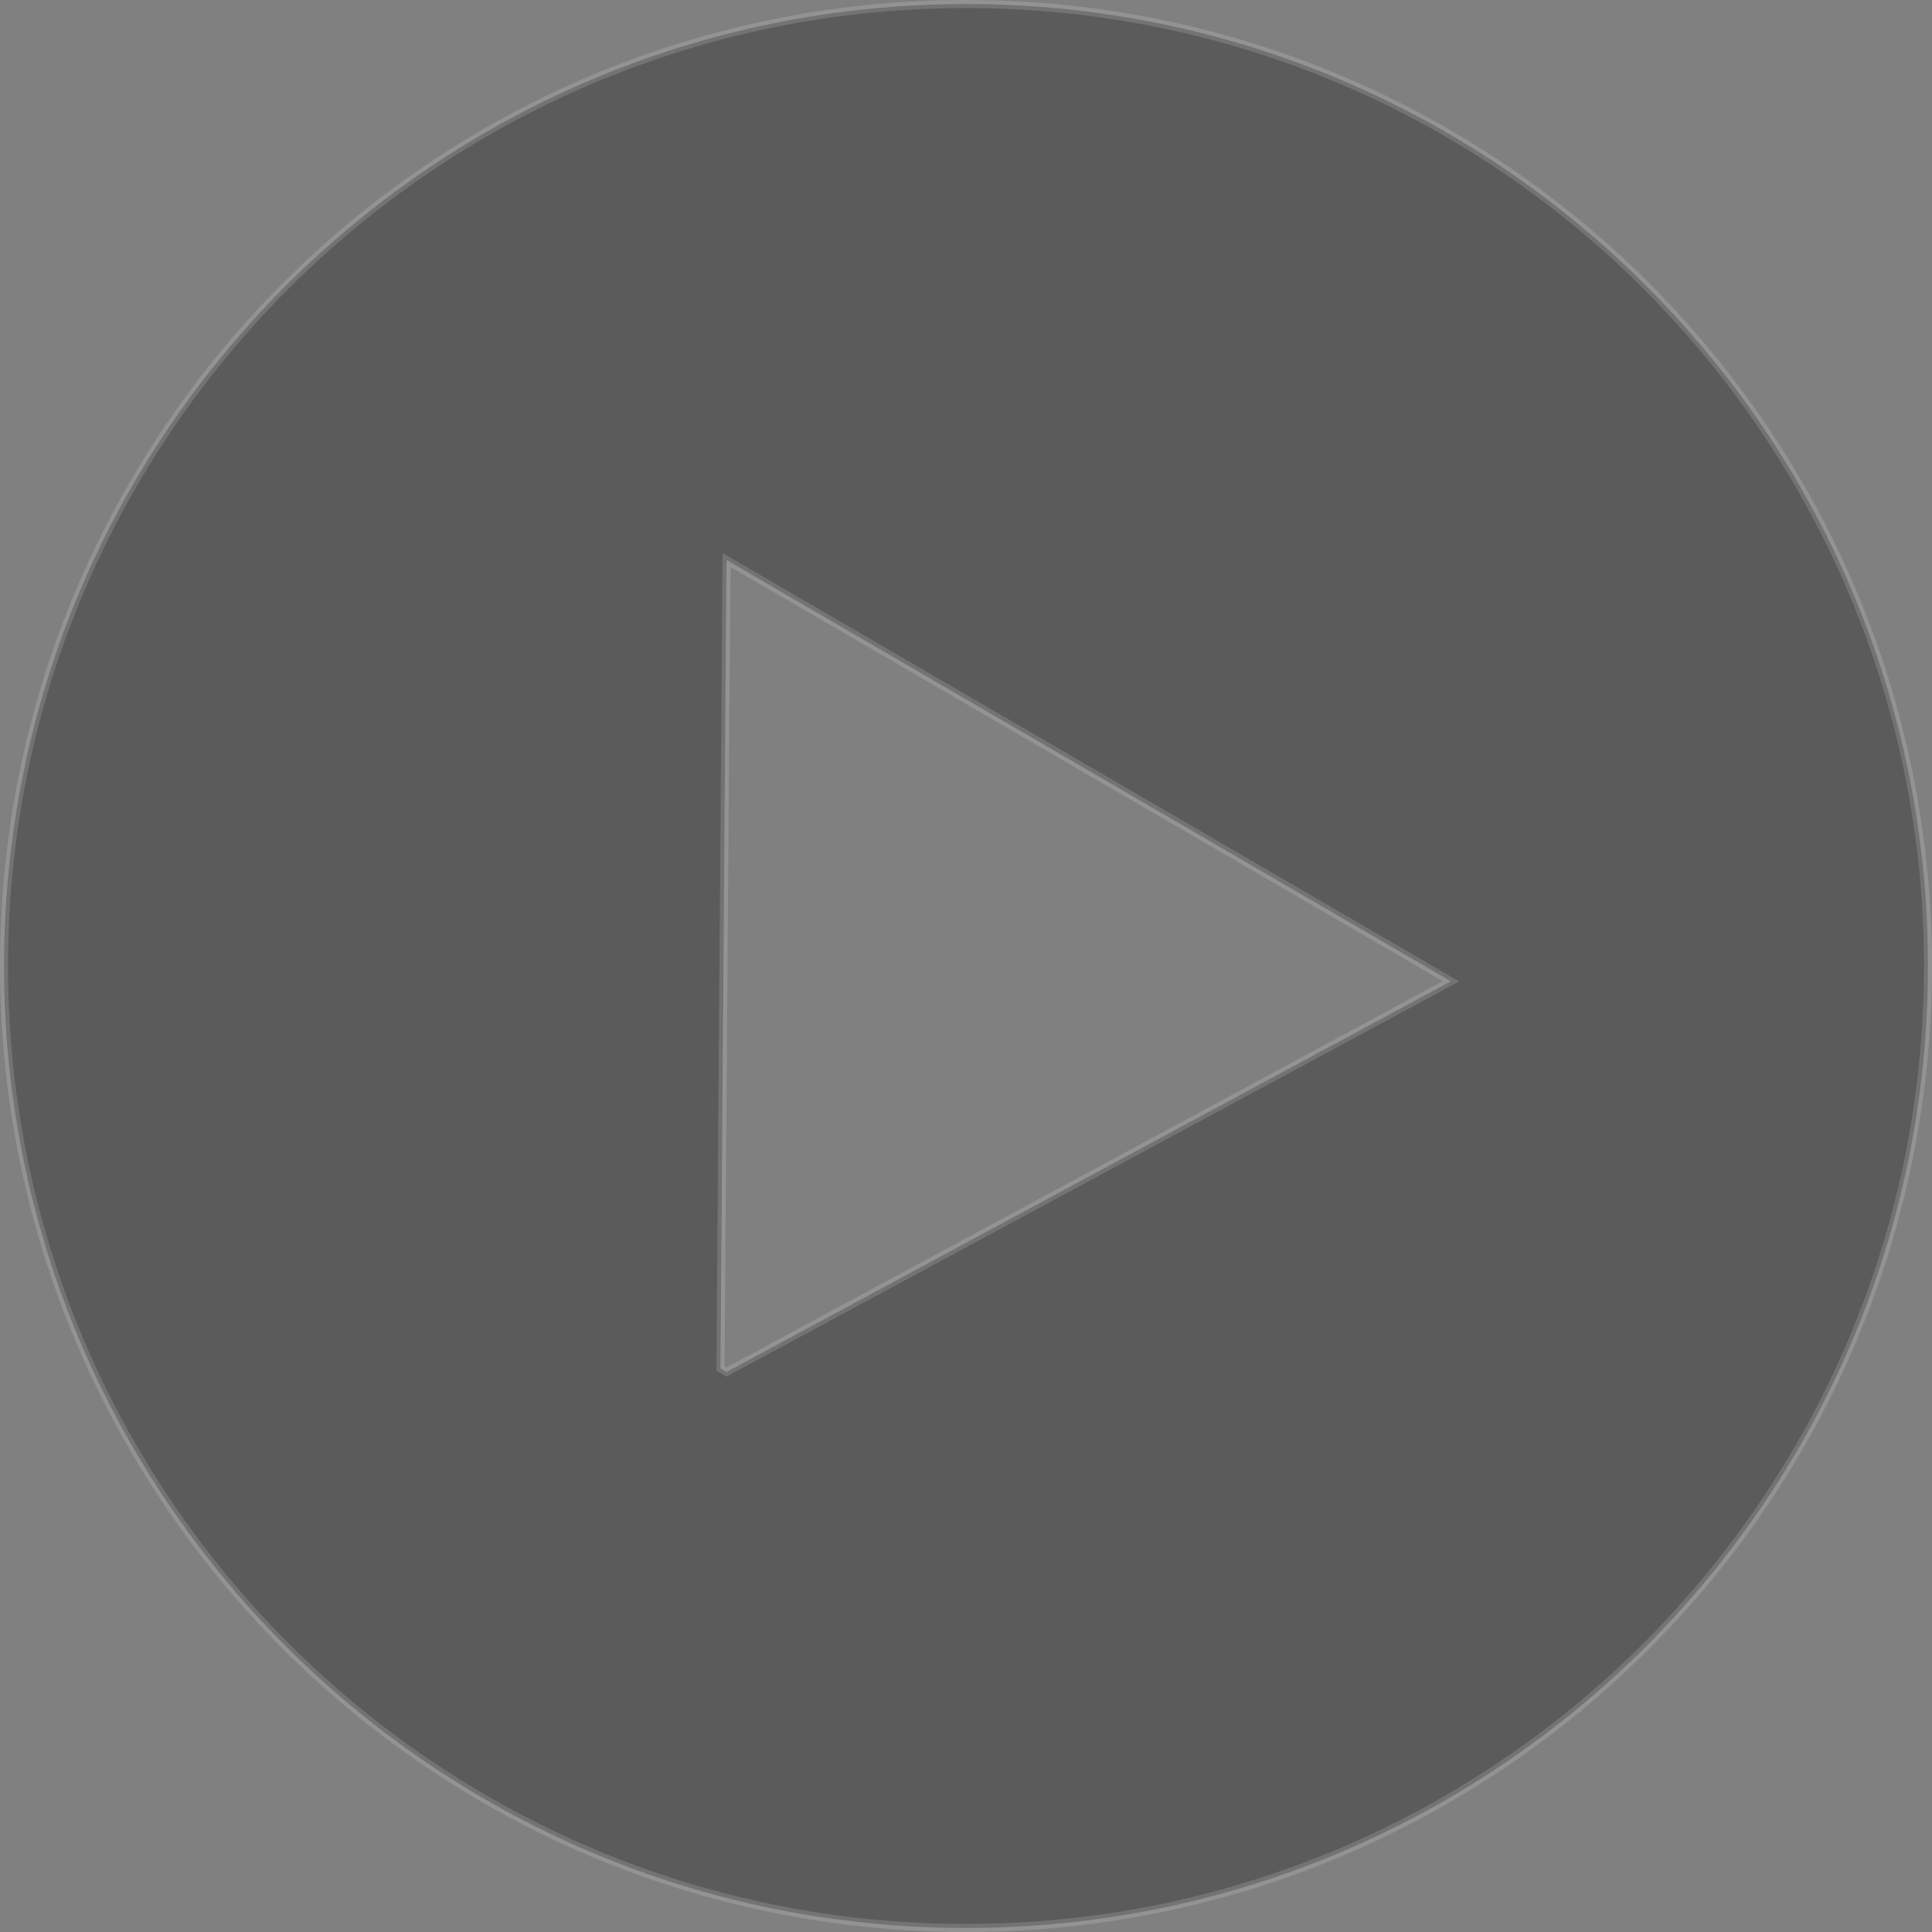 <?xml version="1.0" encoding="UTF-8"?>
<svg width="24px" height="24px" viewBox="0 0 24 24" version="1.1" xmlns="http://www.w3.org/2000/svg" xmlns:xlink="http://www.w3.org/1999/xlink">
    <rect x="0" y="0" width="24" height="24" fill="#808080" stroke="none"/>
    <!-- Generator: Sketch 56.3 (81716) - https://sketch.com -->
    <title>Shape</title>
    <desc>Created with Sketch.</desc>
    <g id="Page-1" stroke="none" stroke-width="1" fill="none" fill-rule="evenodd" fill-opacity="0.68" stroke-opacity="0.151">
        <g id="play-img" fill="#4A4A4A" fill-rule="nonzero" stroke="#FFFFFF" stroke-width="0.1">
            <path d="M12,0.05 C5.401,0.05 0.05,5.401 0.05,12 C0.05,18.599 5.401,23.95 12,23.95 C18.599,23.95 23.95,18.599 23.95,12 C23.95,5.401 18.599,0.05 12,0.05 Z M9.024,17.044 L8.95,17 L9.025,6.957 L18.024,12.19 L9.024,17.044 Z" id="Shape"></path>
        </g>
    </g>
</svg>